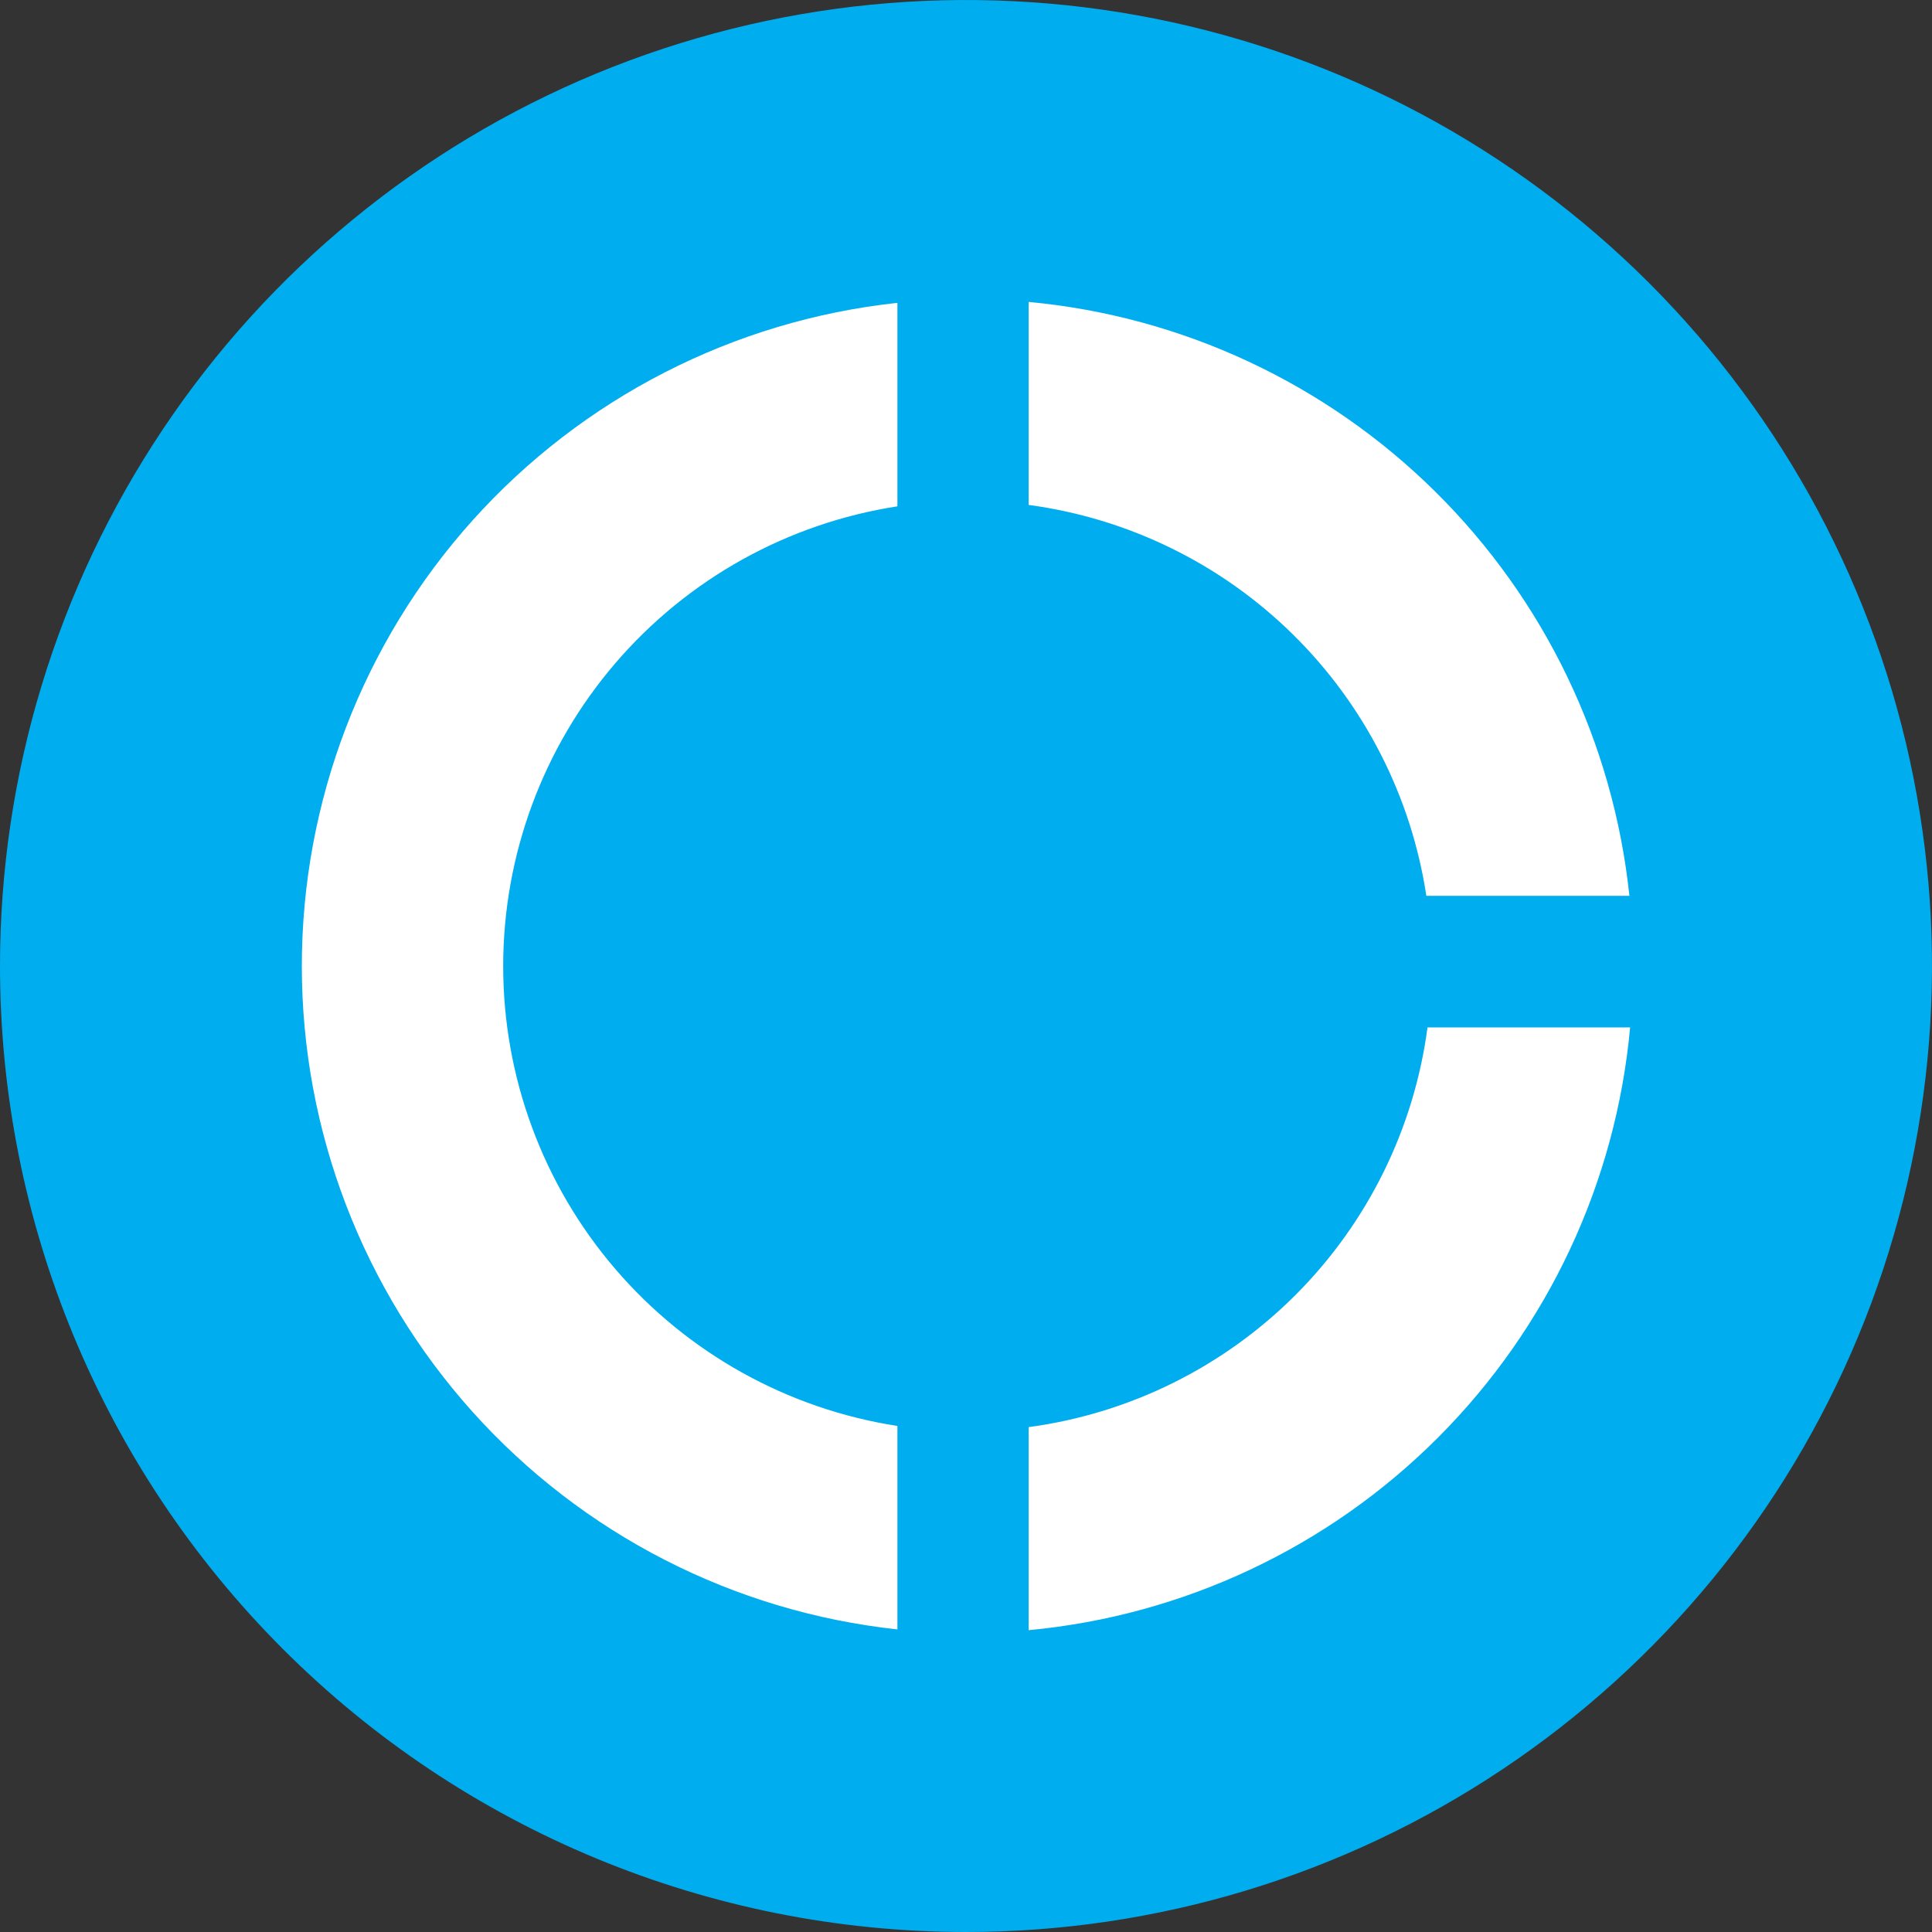 <svg width="40" height="40" viewBox="0 0 40 40" fill="none" xmlns="http://www.w3.org/2000/svg">
<rect x="0" y="0" width="40" height="40" fill="#333333" stroke="none"/>
<path d="M20 40C23.956 40 27.822 38.827 31.111 36.629C34.4 34.432 36.964 31.308 38.478 27.654C39.991 23.999 40.387 19.978 39.616 16.098C38.844 12.219 36.939 8.655 34.142 5.858C31.345 3.061 27.781 1.156 23.902 0.384C20.022 -0.387 16.001 0.009 12.346 1.522C8.692 3.036 5.568 5.6 3.371 8.889C1.173 12.178 0 16.044 0 20C0 25.304 2.107 30.391 5.858 34.142C9.609 37.893 14.696 40 20 40Z" fill="#00ADEF"/>
<path fill-rule="evenodd" clip-rule="evenodd" d="M18.58 33.735C15.193 33.37 12.06 31.766 9.784 29.231C7.508 26.696 6.249 23.409 6.249 20.003C6.249 16.596 7.508 13.309 9.784 10.774C12.06 8.24 15.193 6.635 18.58 6.27V10.483C16.307 10.834 14.235 11.987 12.738 13.733C11.241 15.479 10.418 17.703 10.418 20.003C10.418 22.302 11.241 24.526 12.738 26.272C14.235 28.018 16.307 29.171 18.58 29.523V33.735ZM21.297 6.251C24.472 6.547 27.446 7.935 29.713 10.176C31.981 12.418 33.402 15.376 33.735 18.547H29.531C29.218 16.489 28.247 14.588 26.762 13.129C25.278 11.67 23.36 10.731 21.297 10.454V6.251ZM33.75 21.271C33.457 24.478 32.051 27.48 29.777 29.759C27.503 32.038 24.503 33.45 21.297 33.751V29.547C23.391 29.265 25.334 28.302 26.827 26.806C28.319 25.311 29.278 23.366 29.555 21.271H33.75Z" fill="white"/>
</svg>
